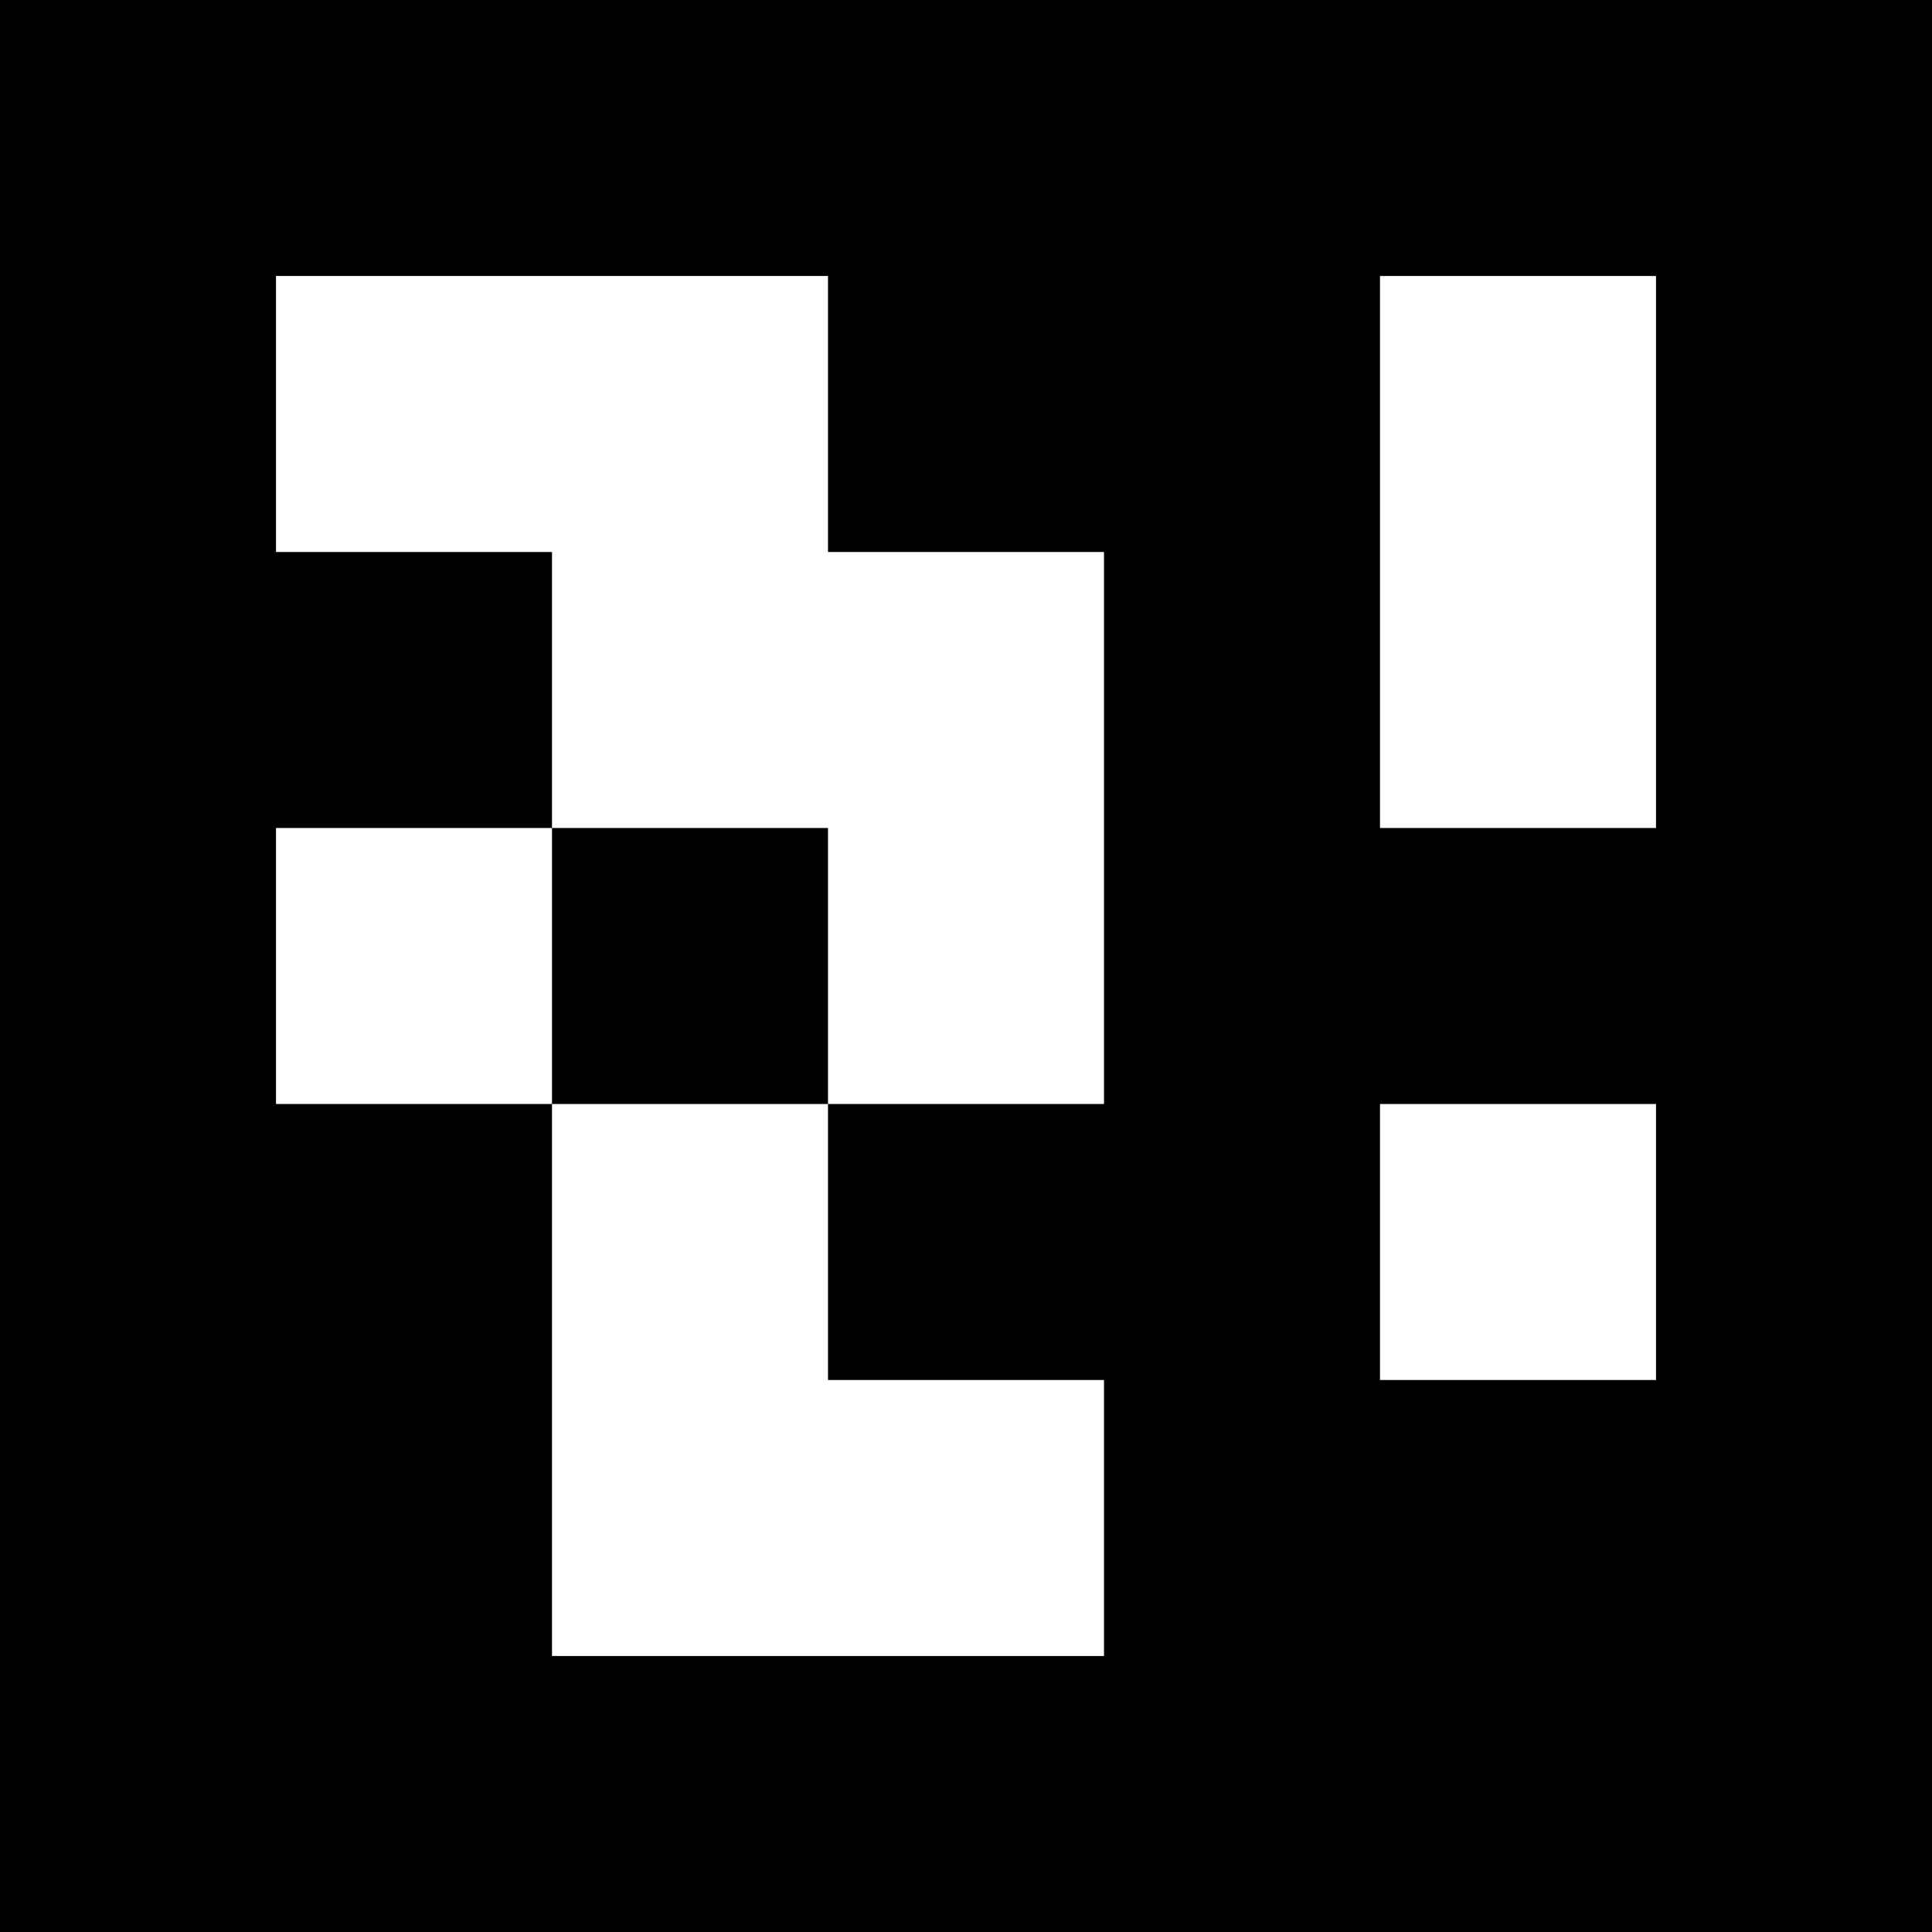 <?xml version="1.0" encoding="UTF-8"?>
<svg xmlns="http://www.w3.org/2000/svg" xmlns:xlink="http://www.w3.org/1999/xlink" width="1133.858pt" height="1133.858pt" viewBox="0 0 1133.858 1133.858" version="1.1">
<rect x="0" y="0" width="1133.858" height="1133.858" fill="#333333" stroke="none"/>
<g id="surface396">
<path style=" stroke:none;fill-rule:nonzero;fill:rgb(50%,50%,50%);fill-opacity:1;" d="M 0 0 L 1133.859 0 L 1133.859 1133.859 L 0 1133.859 Z M 0 0 "/>
<path style=" stroke:none;fill-rule:nonzero;fill:rgb(100%,100%,100%);fill-opacity:1;" d="M 0 0 L 1133.859 0 L 1133.859 1133.859 L 0 1133.859 Z M 0 0 "/>
<path style=" stroke:none;fill-rule:nonzero;fill:rgb(0%,0%,0%);fill-opacity:1;" d="M 0 0 L 1133.859 0 L 1133.859 1133.859 L 0 1133.859 Z M 0 0 "/>
<path style=" stroke:none;fill-rule:nonzero;fill:rgb(100%,100%,100%);fill-opacity:1;" d="M 161.98 161.98 L 485.938 161.98 L 485.938 323.961 L 647.918 323.961 L 647.918 647.918 L 485.938 647.918 L 485.938 485.938 L 323.961 485.938 L 323.961 323.961 L 161.98 323.961 Z M 161.98 161.98 "/>
<path style=" stroke:none;fill-rule:nonzero;fill:rgb(100%,100%,100%);fill-opacity:1;" d="M 809.898 161.98 L 971.879 161.98 L 971.879 485.938 L 809.898 485.938 Z M 809.898 161.98 "/>
<path style=" stroke:none;fill-rule:nonzero;fill:rgb(100%,100%,100%);fill-opacity:1;" d="M 161.98 485.938 L 323.961 485.938 L 323.961 647.918 L 161.98 647.918 Z M 161.98 485.938 "/>
<path style=" stroke:none;fill-rule:nonzero;fill:rgb(100%,100%,100%);fill-opacity:1;" d="M 323.961 647.918 L 485.938 647.918 L 485.938 809.898 L 647.918 809.898 L 647.918 971.879 L 323.961 971.879 Z M 323.961 647.918 "/>
<path style=" stroke:none;fill-rule:nonzero;fill:rgb(100%,100%,100%);fill-opacity:1;" d="M 809.898 647.918 L 971.879 647.918 L 971.879 809.898 L 809.898 809.898 Z M 809.898 647.918 "/>
</g>
</svg>
